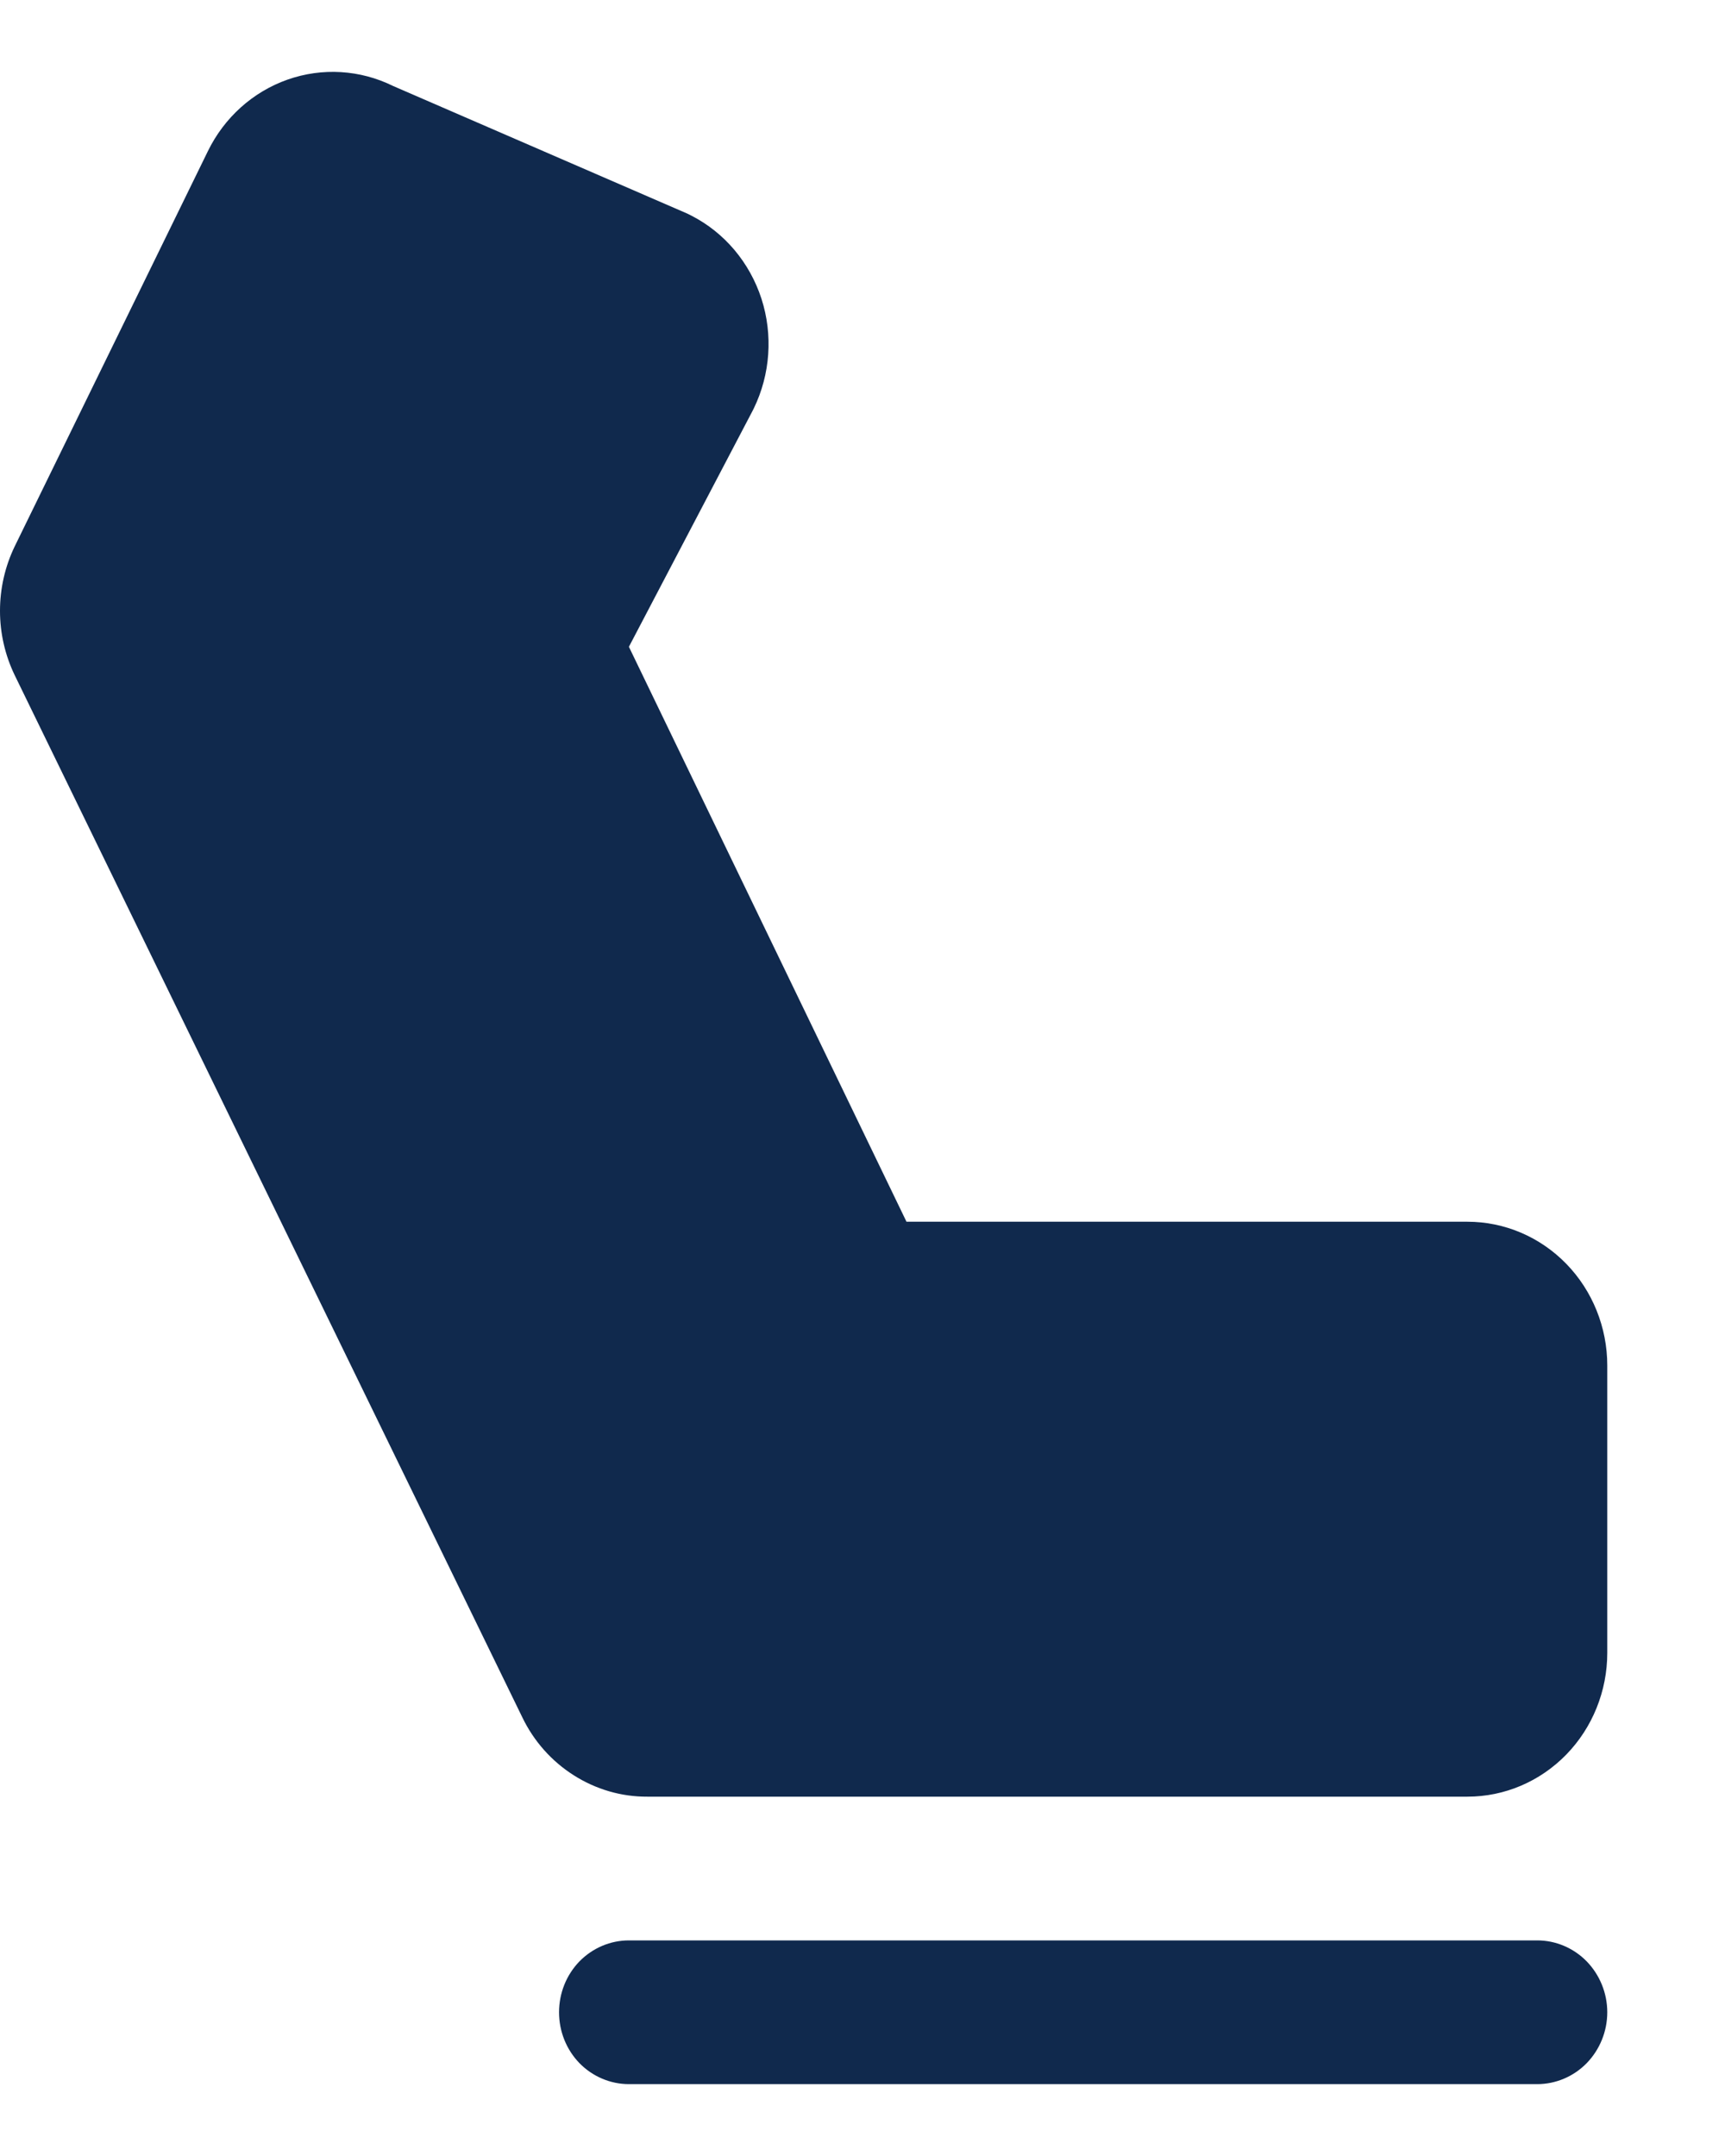 <svg width="12" height="15" viewBox="0 0 12 15" fill="none" xmlns="http://www.w3.org/2000/svg">
<path d="M11.181 14C11.181 14.133 11.129 14.26 11.038 14.354C10.947 14.447 10.823 14.5 10.694 14.5H4.375C4.246 14.5 4.122 14.447 4.031 14.354C3.94 14.26 3.889 14.133 3.889 14C3.889 13.867 3.94 13.74 4.031 13.646C4.122 13.553 4.246 13.5 4.375 13.5H10.694C10.823 13.5 10.947 13.553 11.038 13.646C11.129 13.74 11.181 13.867 11.181 14ZM10.208 8.5H6.306L4.375 4.5L5.237 2.855C5.24 2.85 5.242 2.846 5.244 2.841C5.359 2.604 5.378 2.329 5.297 2.078C5.215 1.826 5.04 1.618 4.809 1.5L4.781 1.486L2.734 0.598C2.505 0.485 2.241 0.469 2 0.554C1.759 0.639 1.56 0.818 1.446 1.052L0.102 3.802C0.035 3.941 0 4.094 0 4.25C0 4.405 0.035 4.558 0.102 4.697L3.633 11.947C3.713 12.114 3.838 12.254 3.991 12.351C4.145 12.449 4.322 12.501 4.503 12.5H10.208C10.466 12.5 10.713 12.395 10.896 12.207C11.078 12.02 11.181 11.765 11.181 11.5V9.5C11.181 9.235 11.078 8.98 10.896 8.793C10.713 8.605 10.466 8.5 10.208 8.5Z" fill="#10294D"/>
</svg>
